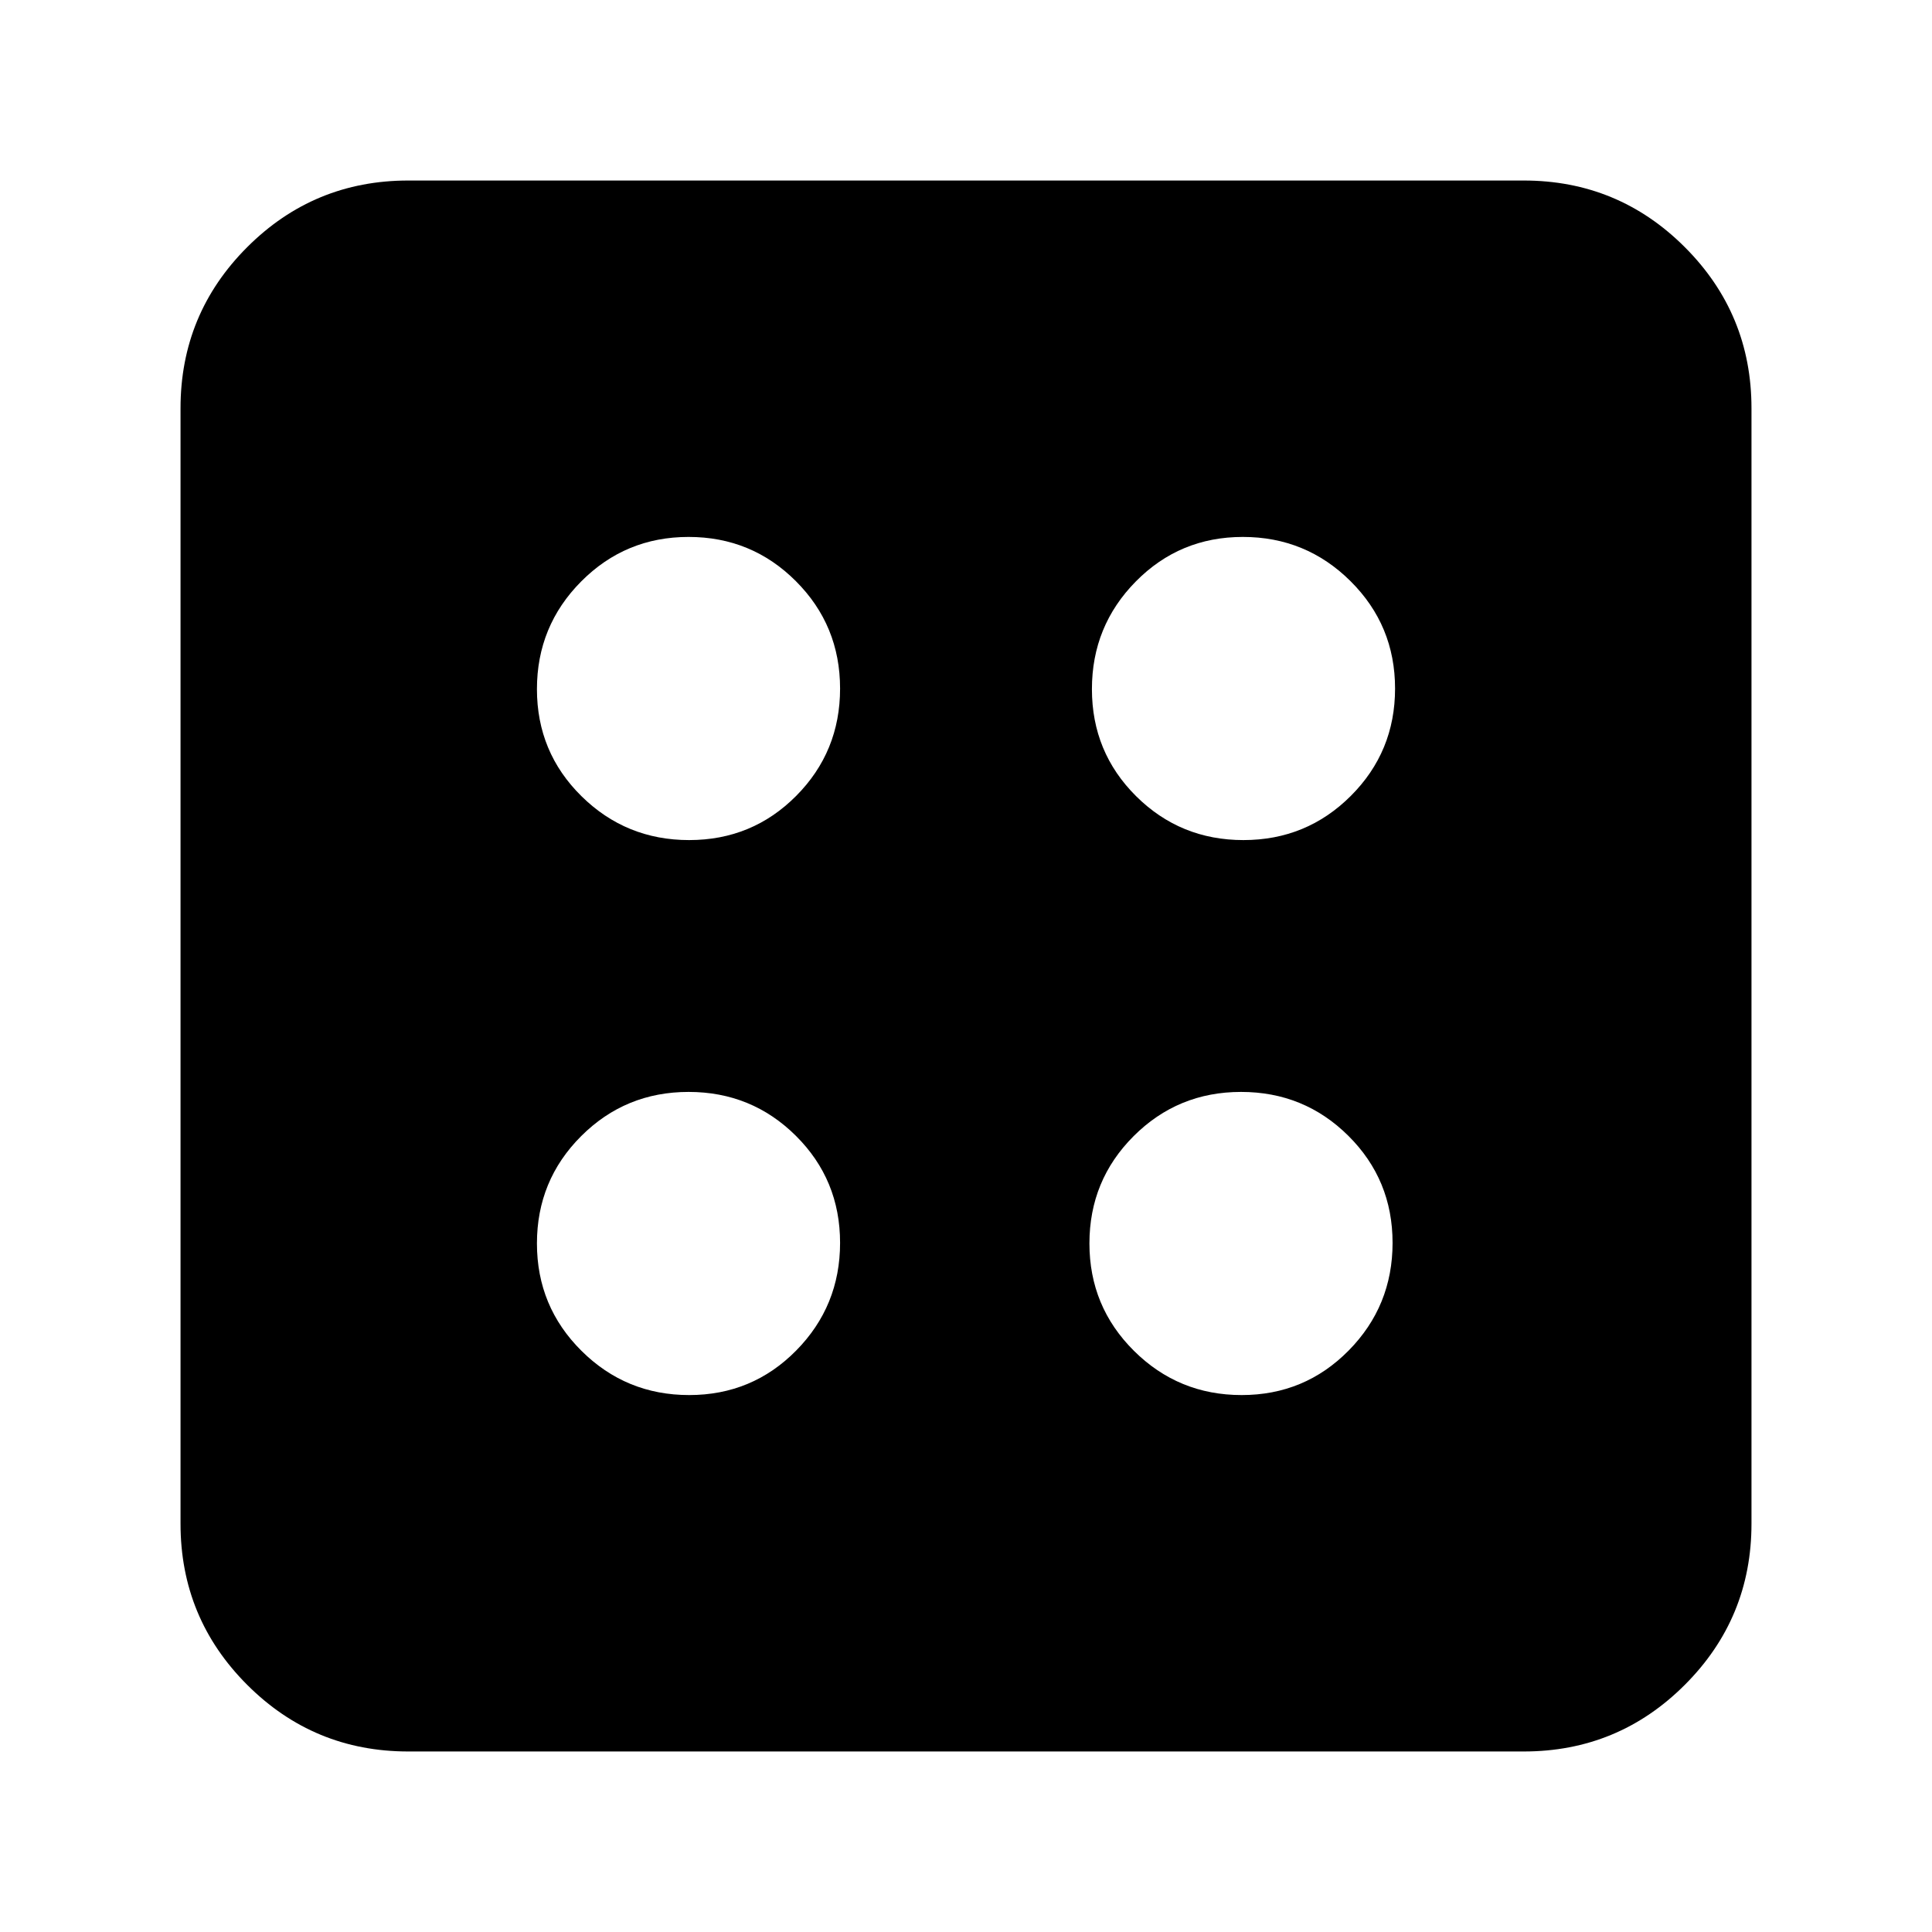 <svg xmlns="http://www.w3.org/2000/svg" height="24" viewBox="0 -960 960 960" width="24"><path d="M342.43-266.8q31.37 0 53.19-22.13 21.81-22.12 21.81-53.5 0-31.37-21.96-53.19-21.96-21.81-53.33-21.81-31.38 0-53.36 21.96t-21.98 53.33q0 31.38 22.13 53.36 22.12 21.98 53.5 21.98Zm0-275.77q31.37 0 53.19-21.96 21.81-21.96 21.81-53.33 0-31.38-21.96-53.36t-53.33-21.98q-31.38 0-53.36 22.13-21.98 22.12-21.98 53.5 0 31.37 22.13 53.19 22.12 21.81 53.5 21.81ZM616.95-266.8q31.37 0 53.19-22.13 21.82-22.12 21.82-53.5 0-31.37-21.97-53.19-21.96-21.81-53.33-21.81-31.38 0-53.36 21.96-21.97 21.96-21.97 53.33 0 31.38 22.12 53.36t53.5 21.98Zm.91-275.77q31.38 0 53.36-21.96t21.98-53.33q0-31.38-22.13-53.36-22.12-21.98-53.5-21.98-31.37 0-53.19 22.13-21.81 22.12-21.81 53.5 0 31.37 21.96 53.19 21.96 21.81 53.33 21.81ZM202.87-89.7q-46.93 0-80.05-33.12T89.7-202.87v-554.26q0-46.93 33.12-80.05t80.05-33.12h554.26q46.93 0 80.05 33.12t33.12 80.05v554.26q0 46.93-33.12 80.05T757.13-89.7H202.87Z"/></svg>
